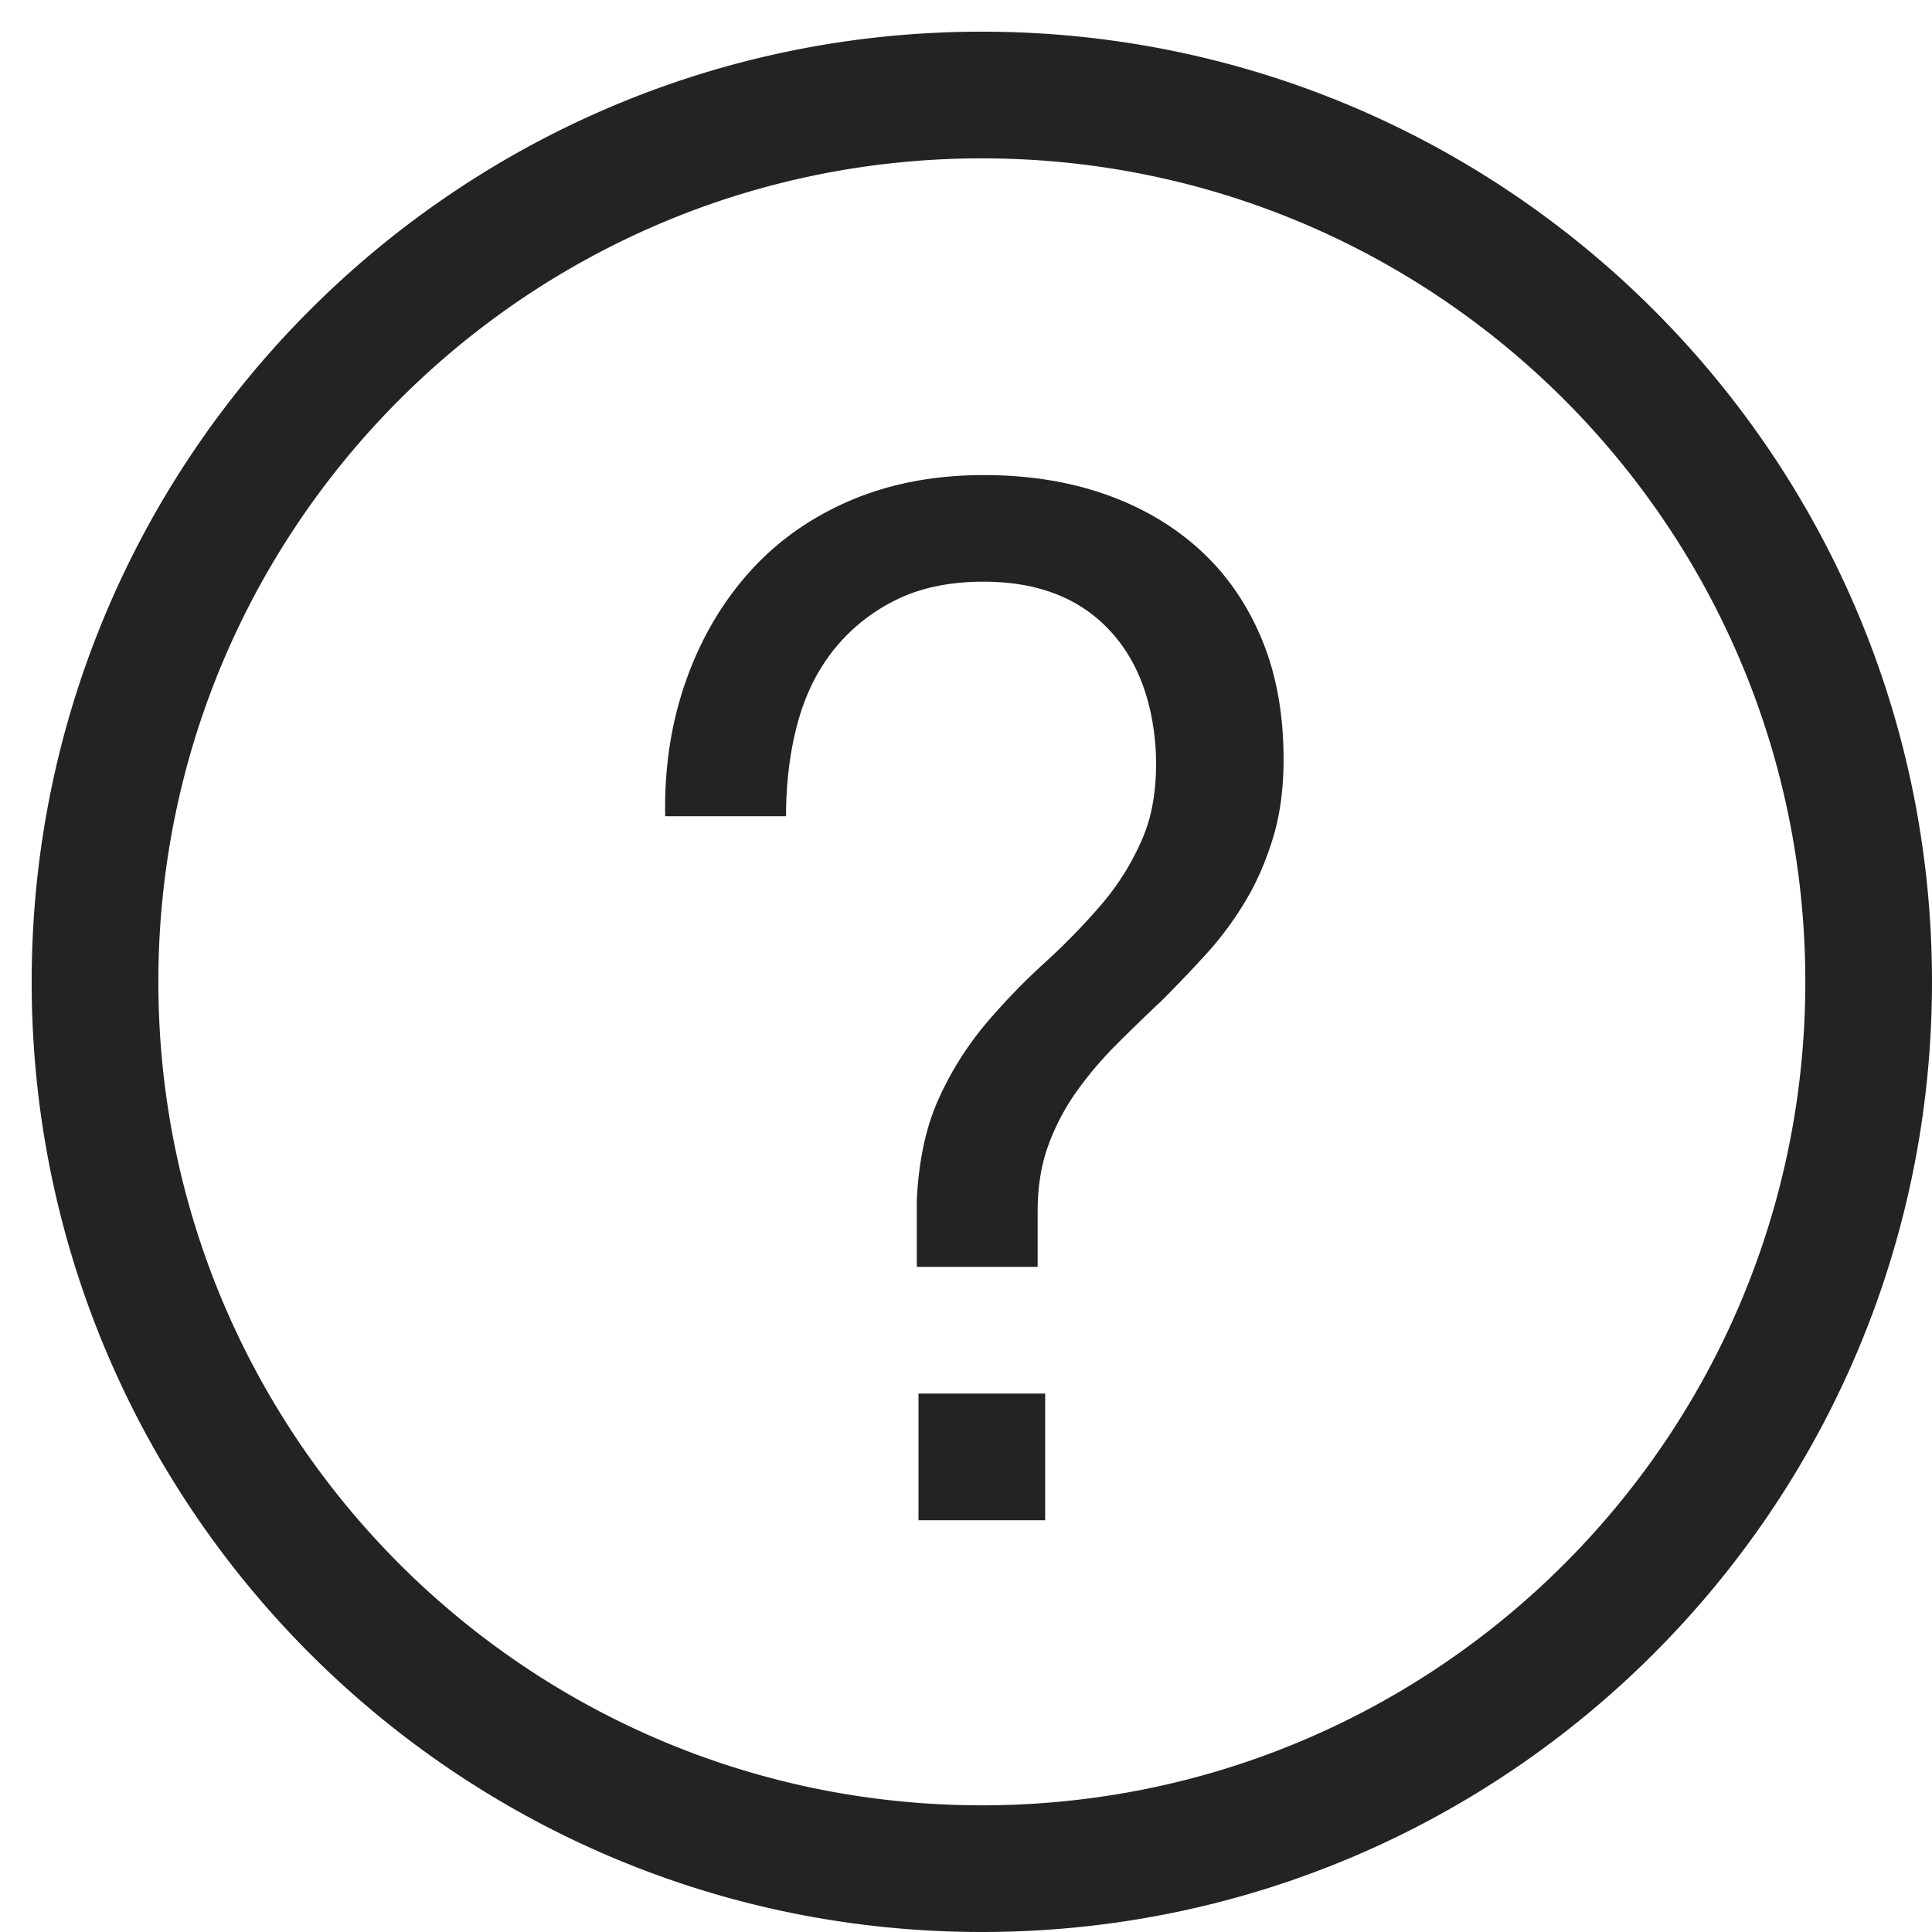 <svg width="61px" height="61px" viewBox="0 0 61 61" xmlns="http://www.w3.org/2000/svg">
    <title>
        help-l
    </title>
    <path d="M29 44v4h4v-4h-4zm28-13C57 16.64 45.36 5 31 5S5 16.64 5 31c0 14.359 11.64 26 26 26s26-11.64 26-26zm4 0c0 16.568-13.432 30-30 30C14.432 61 1 47.568 1 31 1 14.43 14.432 1 31 1c16.568 0 30 13.43 30 30zm-39.997-5.228h3.815c0-1.047.12-2.02.359-2.917.24-.898.62-1.676 1.144-2.334a5.738 5.738 0 0 1 1.953-1.571c.778-.39 1.705-.584 2.783-.584 1.615 0 2.895.464 3.837 1.392.943.927 1.474 2.214 1.593 3.86.06 1.107-.074 2.05-.403 2.827a8.072 8.072 0 0 1-1.325 2.132 20.795 20.795 0 0 1-1.795 1.84 20.245 20.245 0 0 0-1.84 1.908 10.15 10.15 0 0 0-1.481 2.356c-.404.883-.636 1.953-.696 3.21V40h3.815v-1.75c0-.778.112-1.474.337-2.088a7.14 7.14 0 0 1 .897-1.705c.374-.524.793-1.017 1.257-1.481.464-.464.935-.92 1.414-1.37.479-.478.95-.972 1.414-1.48.464-.509.875-1.063 1.234-1.661.36-.598.65-1.264.875-1.997.225-.733.337-1.564.337-2.491 0-1.437-.232-2.708-.696-3.815-.464-1.108-1.114-2.043-1.952-2.806-.838-.763-1.833-1.346-2.985-1.75-1.152-.404-2.431-.606-3.837-.606-1.556 0-2.963.27-4.22.808-1.256.539-2.318 1.294-3.186 2.267-.868.972-1.534 2.116-1.997 3.433-.464 1.317-.681 2.738-.651 4.264z" fill="#232323"/>
</svg>
